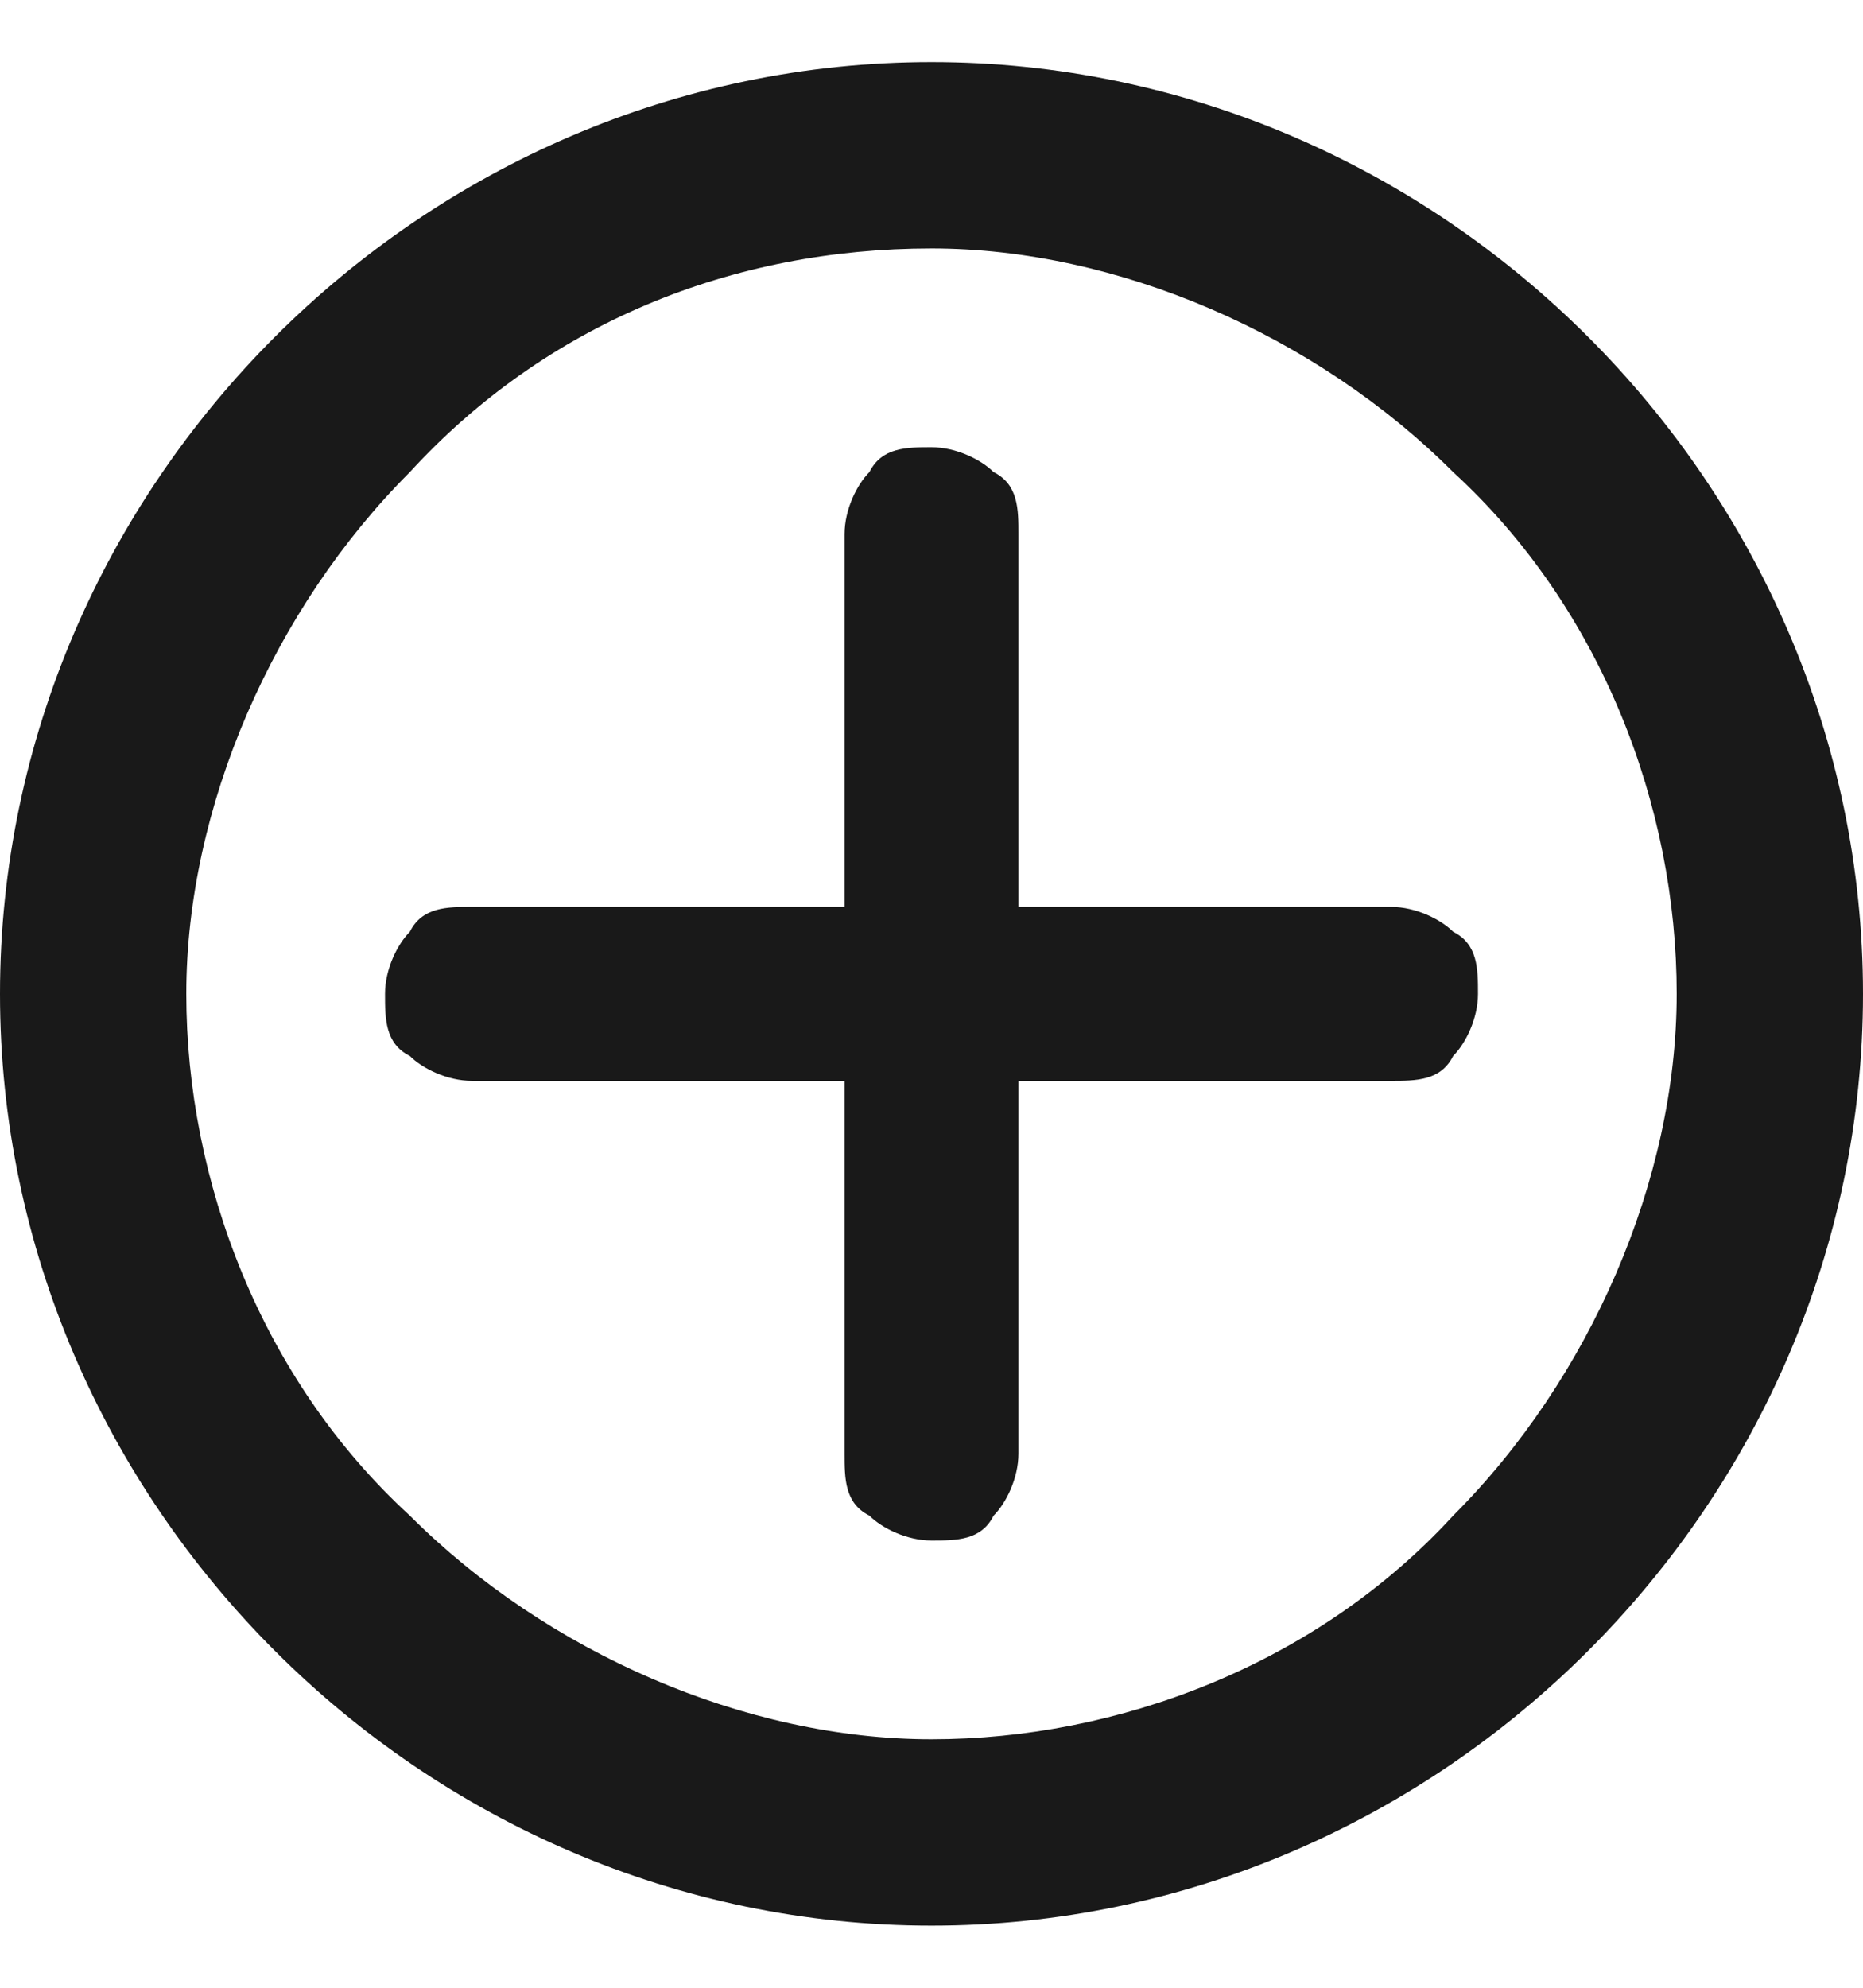 <?xml version="1.0" encoding="UTF-8"?>
<svg xmlns="http://www.w3.org/2000/svg" version="1.1" viewBox="0 0 15 16">
  <defs>
    <style>
      .cls-1 {
        fill-opacity: .9;
        fill-rule: evenodd;
      }
    </style>
  </defs>
  <!-- Generator: Adobe Illustrator 28.6.0, SVG Export Plug-In . SVG Version: 1.2.0 Build 709)  -->
  <g>
    <g id="Layer_1">
      <path class="cls-1" d="M0,8C0,3.9,3.4.5,7.5.5s7.5,3.4,7.5,7.5-3.4,7.5-7.5,7.5S0,12.1,0,8ZM7.5,2c-1.6,0-3.1.6-4.2,1.8-1.1,1.1-1.8,2.7-1.8,4.2s.6,3.1,1.8,4.2c1.1,1.1,2.7,1.8,4.2,1.8s3.1-.6,4.2-1.8c1.1-1.1,1.8-2.7,1.8-4.2s-.6-3.1-1.8-4.2c-1.1-1.1-2.7-1.8-4.2-1.8Z"/>
      <path class="cls-1" d="M8.2,4.3c0-.2,0-.4-.2-.5-.1-.1-.3-.2-.5-.2s-.4,0-.5.2c-.1.1-.2.3-.2.5v3h-3c-.2,0-.4,0-.5.2-.1.1-.2.3-.2.5s0,.4.2.5c.1.1.3.2.5.2h3v3c0,.2,0,.4.2.5.1.1.3.2.5.2s.4,0,.5-.2c.1-.1.2-.3.2-.5v-3h3c.2,0,.4,0,.5-.2.1-.1.2-.3.2-.5s0-.4-.2-.5c-.1-.1-.3-.2-.5-.2h-3v-3Z"/>
    </g>
  </g>
</svg>
